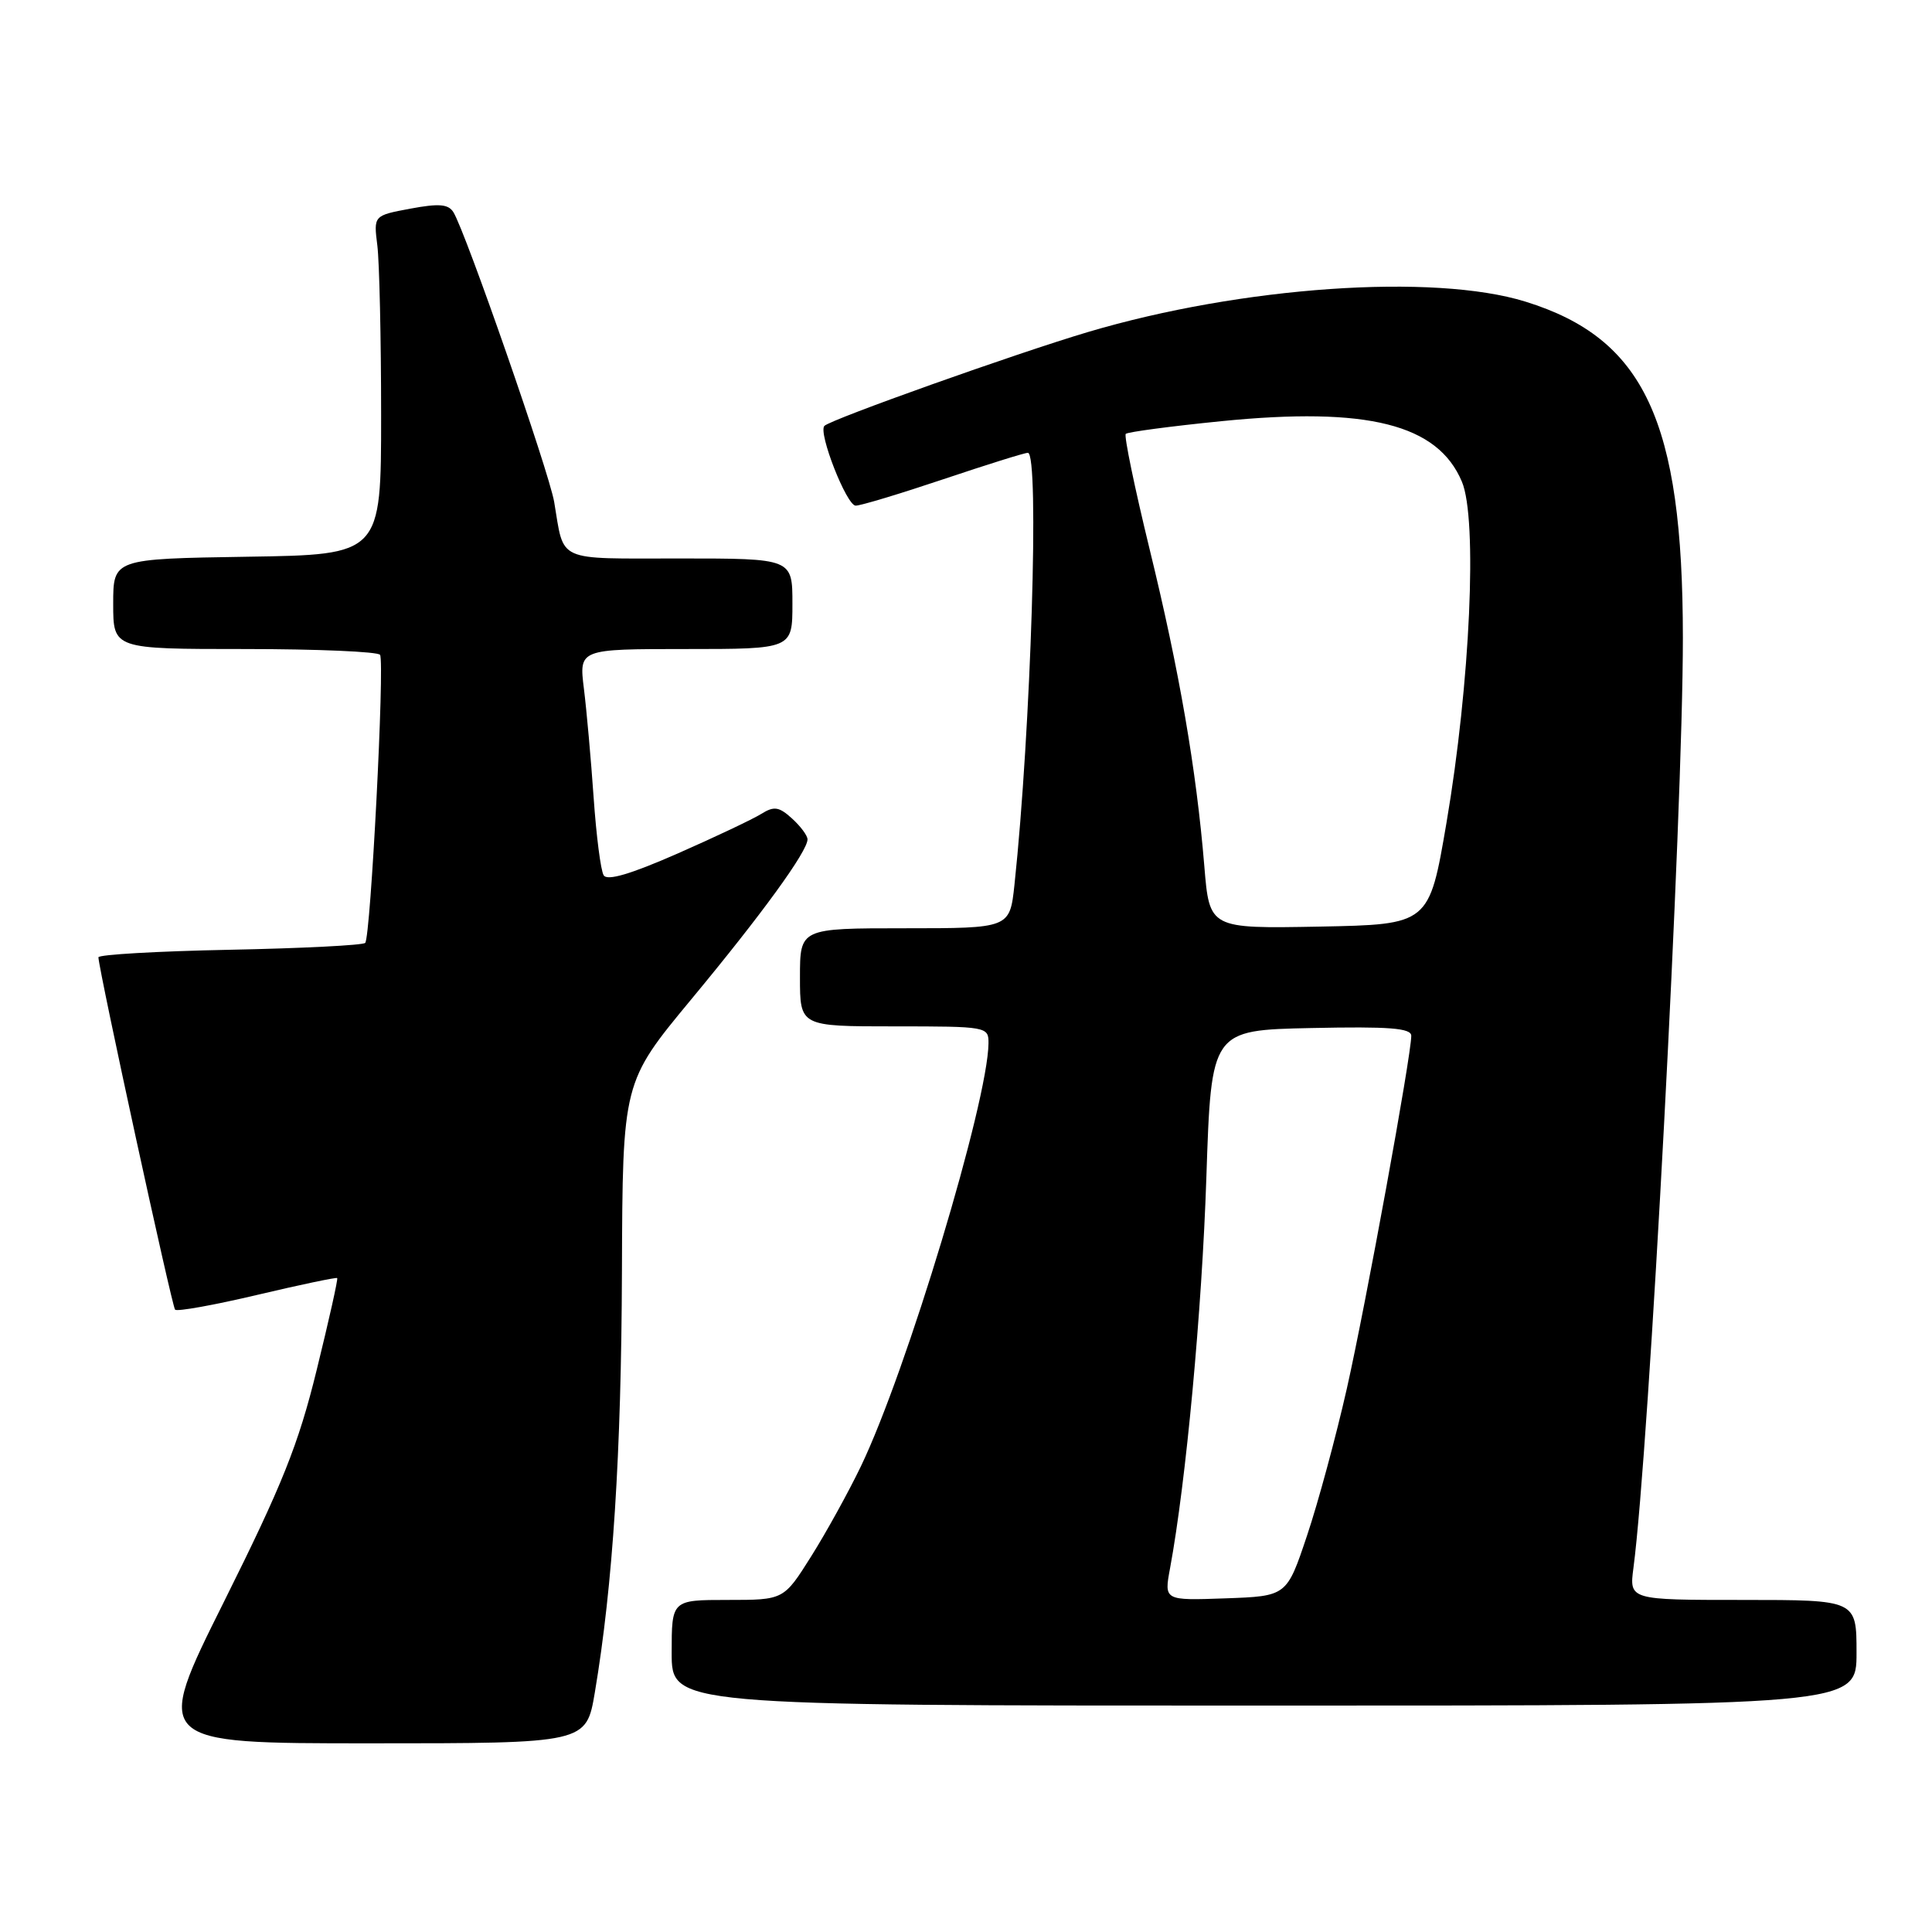 <?xml version="1.0" encoding="UTF-8" standalone="no"?>
<!DOCTYPE svg PUBLIC "-//W3C//DTD SVG 1.1//EN" "http://www.w3.org/Graphics/SVG/1.1/DTD/svg11.dtd" >
<svg xmlns="http://www.w3.org/2000/svg" xmlns:xlink="http://www.w3.org/1999/xlink" version="1.1" viewBox="0 0 256 256">
 <g >
 <path fill="currentColor"
d=" M 78.82 224.25 C 81.21 210.06 82.33 192.61 82.41 168.45 C 82.50 143.40 82.50 143.40 91.57 132.45 C 100.96 121.13 107.00 112.81 107.00 111.22 C 107.00 110.72 106.07 109.47 104.94 108.45 C 103.22 106.89 102.57 106.79 100.88 107.84 C 99.78 108.53 94.78 110.90 89.78 113.10 C 83.56 115.83 80.46 116.75 79.99 115.98 C 79.60 115.36 79.01 110.72 78.66 105.68 C 78.31 100.63 77.73 94.14 77.37 91.25 C 76.72 86.00 76.72 86.00 90.86 86.00 C 105.00 86.00 105.00 86.00 105.00 80.00 C 105.00 74.00 105.00 74.00 90.07 74.00 C 73.48 74.00 74.80 74.60 73.43 66.50 C 72.74 62.49 61.69 30.70 60.08 28.12 C 59.41 27.04 58.16 26.94 54.36 27.65 C 49.50 28.56 49.50 28.56 50.00 32.53 C 50.27 34.71 50.50 44.83 50.50 55.00 C 50.50 73.50 50.50 73.50 32.75 73.77 C 15.00 74.05 15.00 74.05 15.00 80.02 C 15.00 86.00 15.00 86.00 32.44 86.00 C 42.03 86.00 50.10 86.35 50.36 86.77 C 50.99 87.79 49.11 124.22 48.39 124.94 C 48.09 125.25 40.00 125.66 30.42 125.85 C 20.84 126.04 13.02 126.49 13.04 126.85 C 13.15 128.83 22.79 173.13 23.20 173.54 C 23.48 173.81 28.37 172.93 34.08 171.58 C 39.79 170.23 44.56 169.23 44.68 169.35 C 44.81 169.47 43.58 174.96 41.96 181.54 C 39.53 191.44 37.41 196.73 29.67 212.25 C 20.32 231.00 20.32 231.00 49.00 231.00 C 77.68 231.00 77.68 231.00 78.82 224.25 Z  M 246.00 219.00 C 246.00 212.00 246.00 212.00 230.94 212.00 C 215.88 212.00 215.88 212.00 216.44 207.75 C 218.52 192.01 223.00 107.72 222.99 84.50 C 222.98 55.74 217.88 44.85 202.14 39.97 C 189.95 36.19 164.50 37.96 144.18 43.99 C 134.62 46.83 110.11 55.56 109.24 56.43 C 108.37 57.29 112.18 67.00 113.38 67.00 C 114.06 67.00 119.28 65.42 125.00 63.50 C 130.72 61.58 135.75 60.00 136.20 60.00 C 137.75 60.00 136.61 96.72 134.42 117.25 C 133.80 123.00 133.80 123.00 119.90 123.00 C 106.00 123.00 106.00 123.00 106.00 129.50 C 106.00 136.00 106.00 136.00 118.50 136.00 C 130.80 136.00 131.00 136.04 130.98 138.25 C 130.90 145.99 120.13 181.70 114.07 194.30 C 112.43 197.71 109.46 203.09 107.47 206.25 C 103.85 212.00 103.85 212.00 96.42 212.00 C 89.00 212.00 89.00 212.00 89.00 219.00 C 89.00 226.00 89.00 226.00 167.50 226.00 C 246.00 226.00 246.00 226.00 246.00 219.00 Z  M 155.04 207.79 C 157.15 196.40 159.27 173.59 159.85 156.00 C 160.50 136.50 160.50 136.50 173.75 136.22 C 184.12 136.00 187.00 136.23 187.00 137.25 C 187.00 139.87 180.98 172.83 178.46 184.01 C 177.03 190.33 174.66 199.10 173.18 203.50 C 170.50 211.50 170.50 211.50 162.37 211.79 C 154.24 212.08 154.24 212.08 155.04 207.79 Z  M 159.58 114.78 C 158.52 101.92 156.26 88.83 152.32 72.73 C 150.34 64.60 148.92 57.74 149.17 57.49 C 149.43 57.24 155.12 56.48 161.82 55.81 C 181.22 53.87 190.51 56.21 193.71 63.83 C 195.80 68.78 194.81 90.56 191.67 109.00 C 189.37 122.50 189.37 122.50 174.82 122.78 C 160.26 123.05 160.26 123.05 159.58 114.78 Z "/>
</g>
</svg>